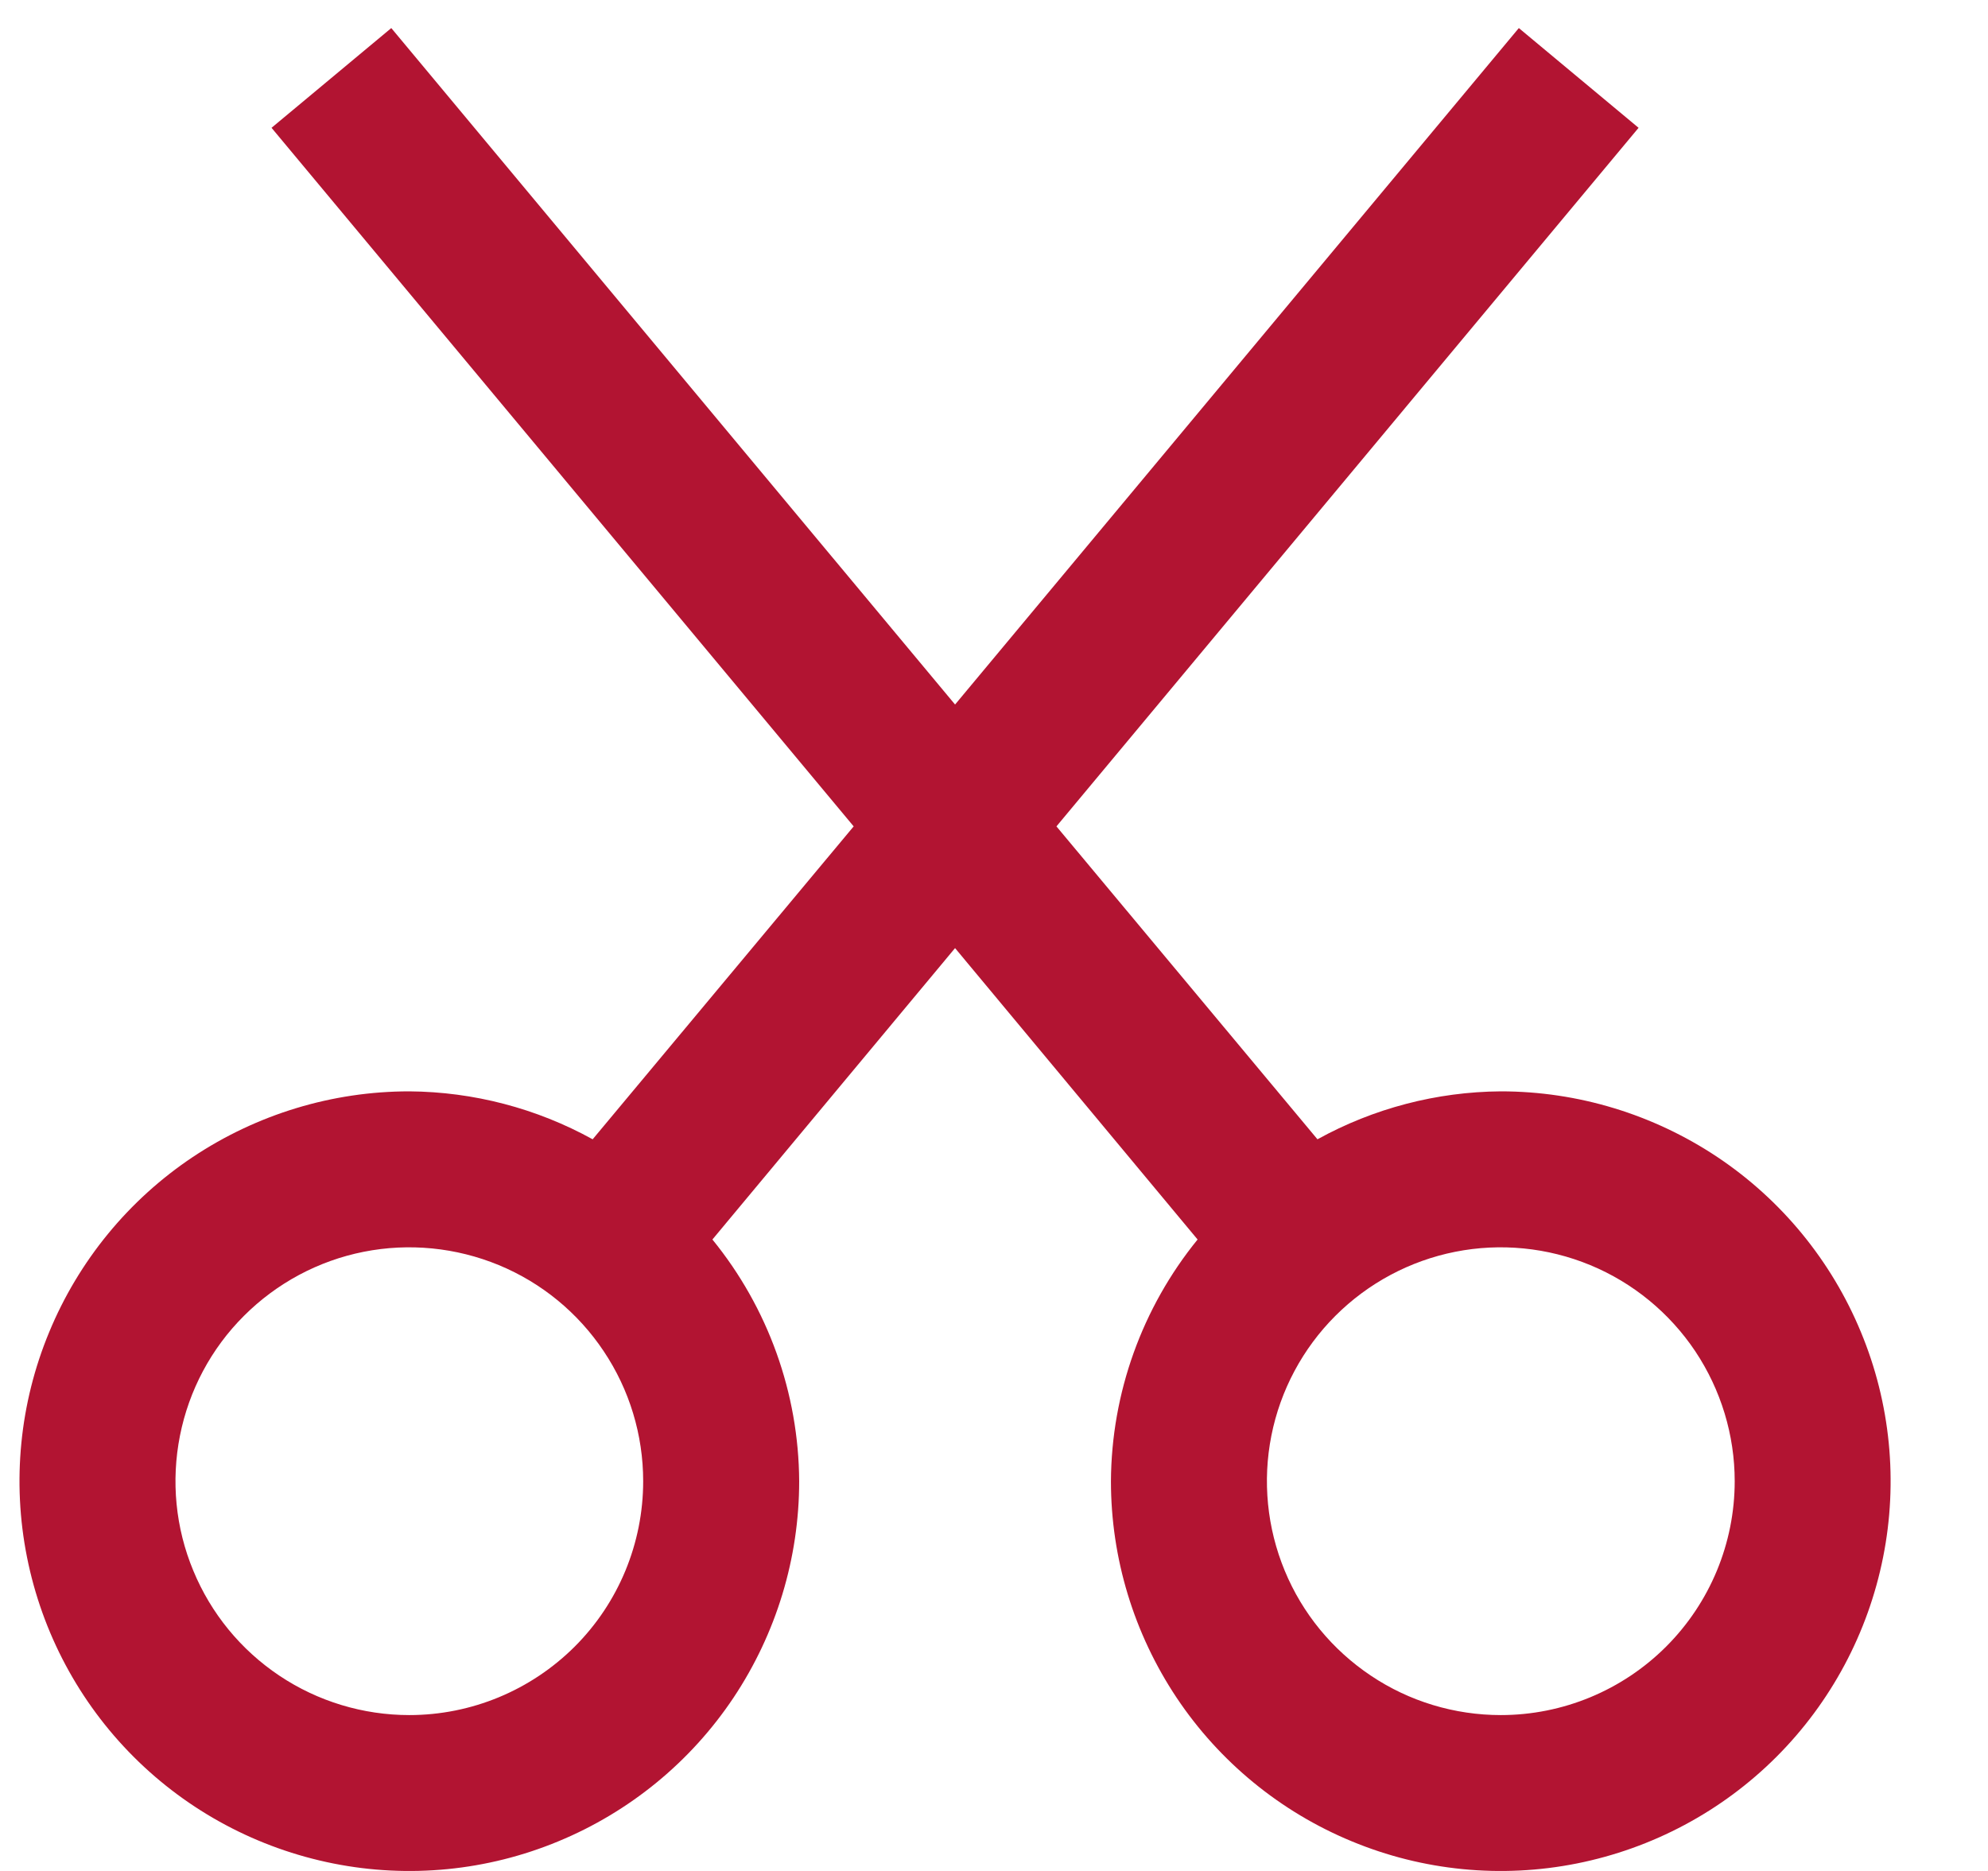 <svg width="17" height="16" viewBox="0 0 17 16" fill="none" xmlns="http://www.w3.org/2000/svg">
<g clip-path="url(#clip0_1524_6036)">
<path d="M12.834 9.333C12.285 9.337 11.746 9.478 11.266 9.743L9.034 7.067L14.012 1.093L12.988 0.24L8.167 6.025L3.346 0.24L2.322 1.093L7.3 7.067L5.068 9.743C4.588 9.478 4.049 9.337 3.5 9.333C2.841 9.333 2.197 9.529 1.648 9.895C1.1 10.261 0.673 10.782 0.421 11.391C0.168 12 0.102 12.671 0.231 13.317C0.36 13.964 0.677 14.558 1.143 15.024C1.609 15.49 2.203 15.807 2.85 15.936C3.497 16.065 4.167 15.999 4.776 15.746C5.385 15.494 5.906 15.067 6.272 14.519C6.638 13.97 6.834 13.326 6.834 12.667C6.83 11.914 6.568 11.184 6.092 10.6L8.167 8.108L10.241 10.6C9.766 11.184 9.504 11.914 9.5 12.667C9.5 13.326 9.696 13.97 10.062 14.519C10.428 15.067 10.949 15.494 11.558 15.746C12.167 15.999 12.837 16.065 13.484 15.936C14.131 15.807 14.725 15.49 15.191 15.024C15.657 14.558 15.974 13.964 16.103 13.317C16.232 12.671 16.166 12 15.913 11.391C15.661 10.782 15.234 10.261 14.686 9.895C14.137 9.529 13.493 9.333 12.834 9.333ZM3.5 14.667C3.105 14.667 2.718 14.55 2.389 14.33C2.06 14.11 1.804 13.798 1.653 13.432C1.501 13.067 1.462 12.665 1.539 12.277C1.616 11.889 1.806 11.532 2.086 11.253C2.366 10.973 2.722 10.782 3.11 10.705C3.498 10.628 3.9 10.668 4.266 10.819C4.631 10.97 4.944 11.227 5.163 11.556C5.383 11.885 5.5 12.271 5.5 12.667C5.5 13.197 5.29 13.706 4.915 14.081C4.539 14.456 4.031 14.667 3.5 14.667ZM12.834 14.667C12.438 14.667 12.051 14.55 11.723 14.33C11.394 14.11 11.137 13.798 10.986 13.432C10.835 13.067 10.795 12.665 10.872 12.277C10.949 11.889 11.14 11.532 11.419 11.253C11.699 10.973 12.056 10.782 12.444 10.705C12.831 10.628 13.234 10.668 13.599 10.819C13.964 10.97 14.277 11.227 14.497 11.556C14.716 11.885 14.834 12.271 14.834 12.667C14.834 13.197 14.623 13.706 14.248 14.081C13.873 14.456 13.364 14.667 12.834 14.667Z" fill="#B21432"/>
</g>
<defs>
<clipPath id="clip0_1524_6036">
<rect width="16" height="16" fill="white" transform="translate(0.167 0)"/>
</clipPath>
</defs>
</svg>
